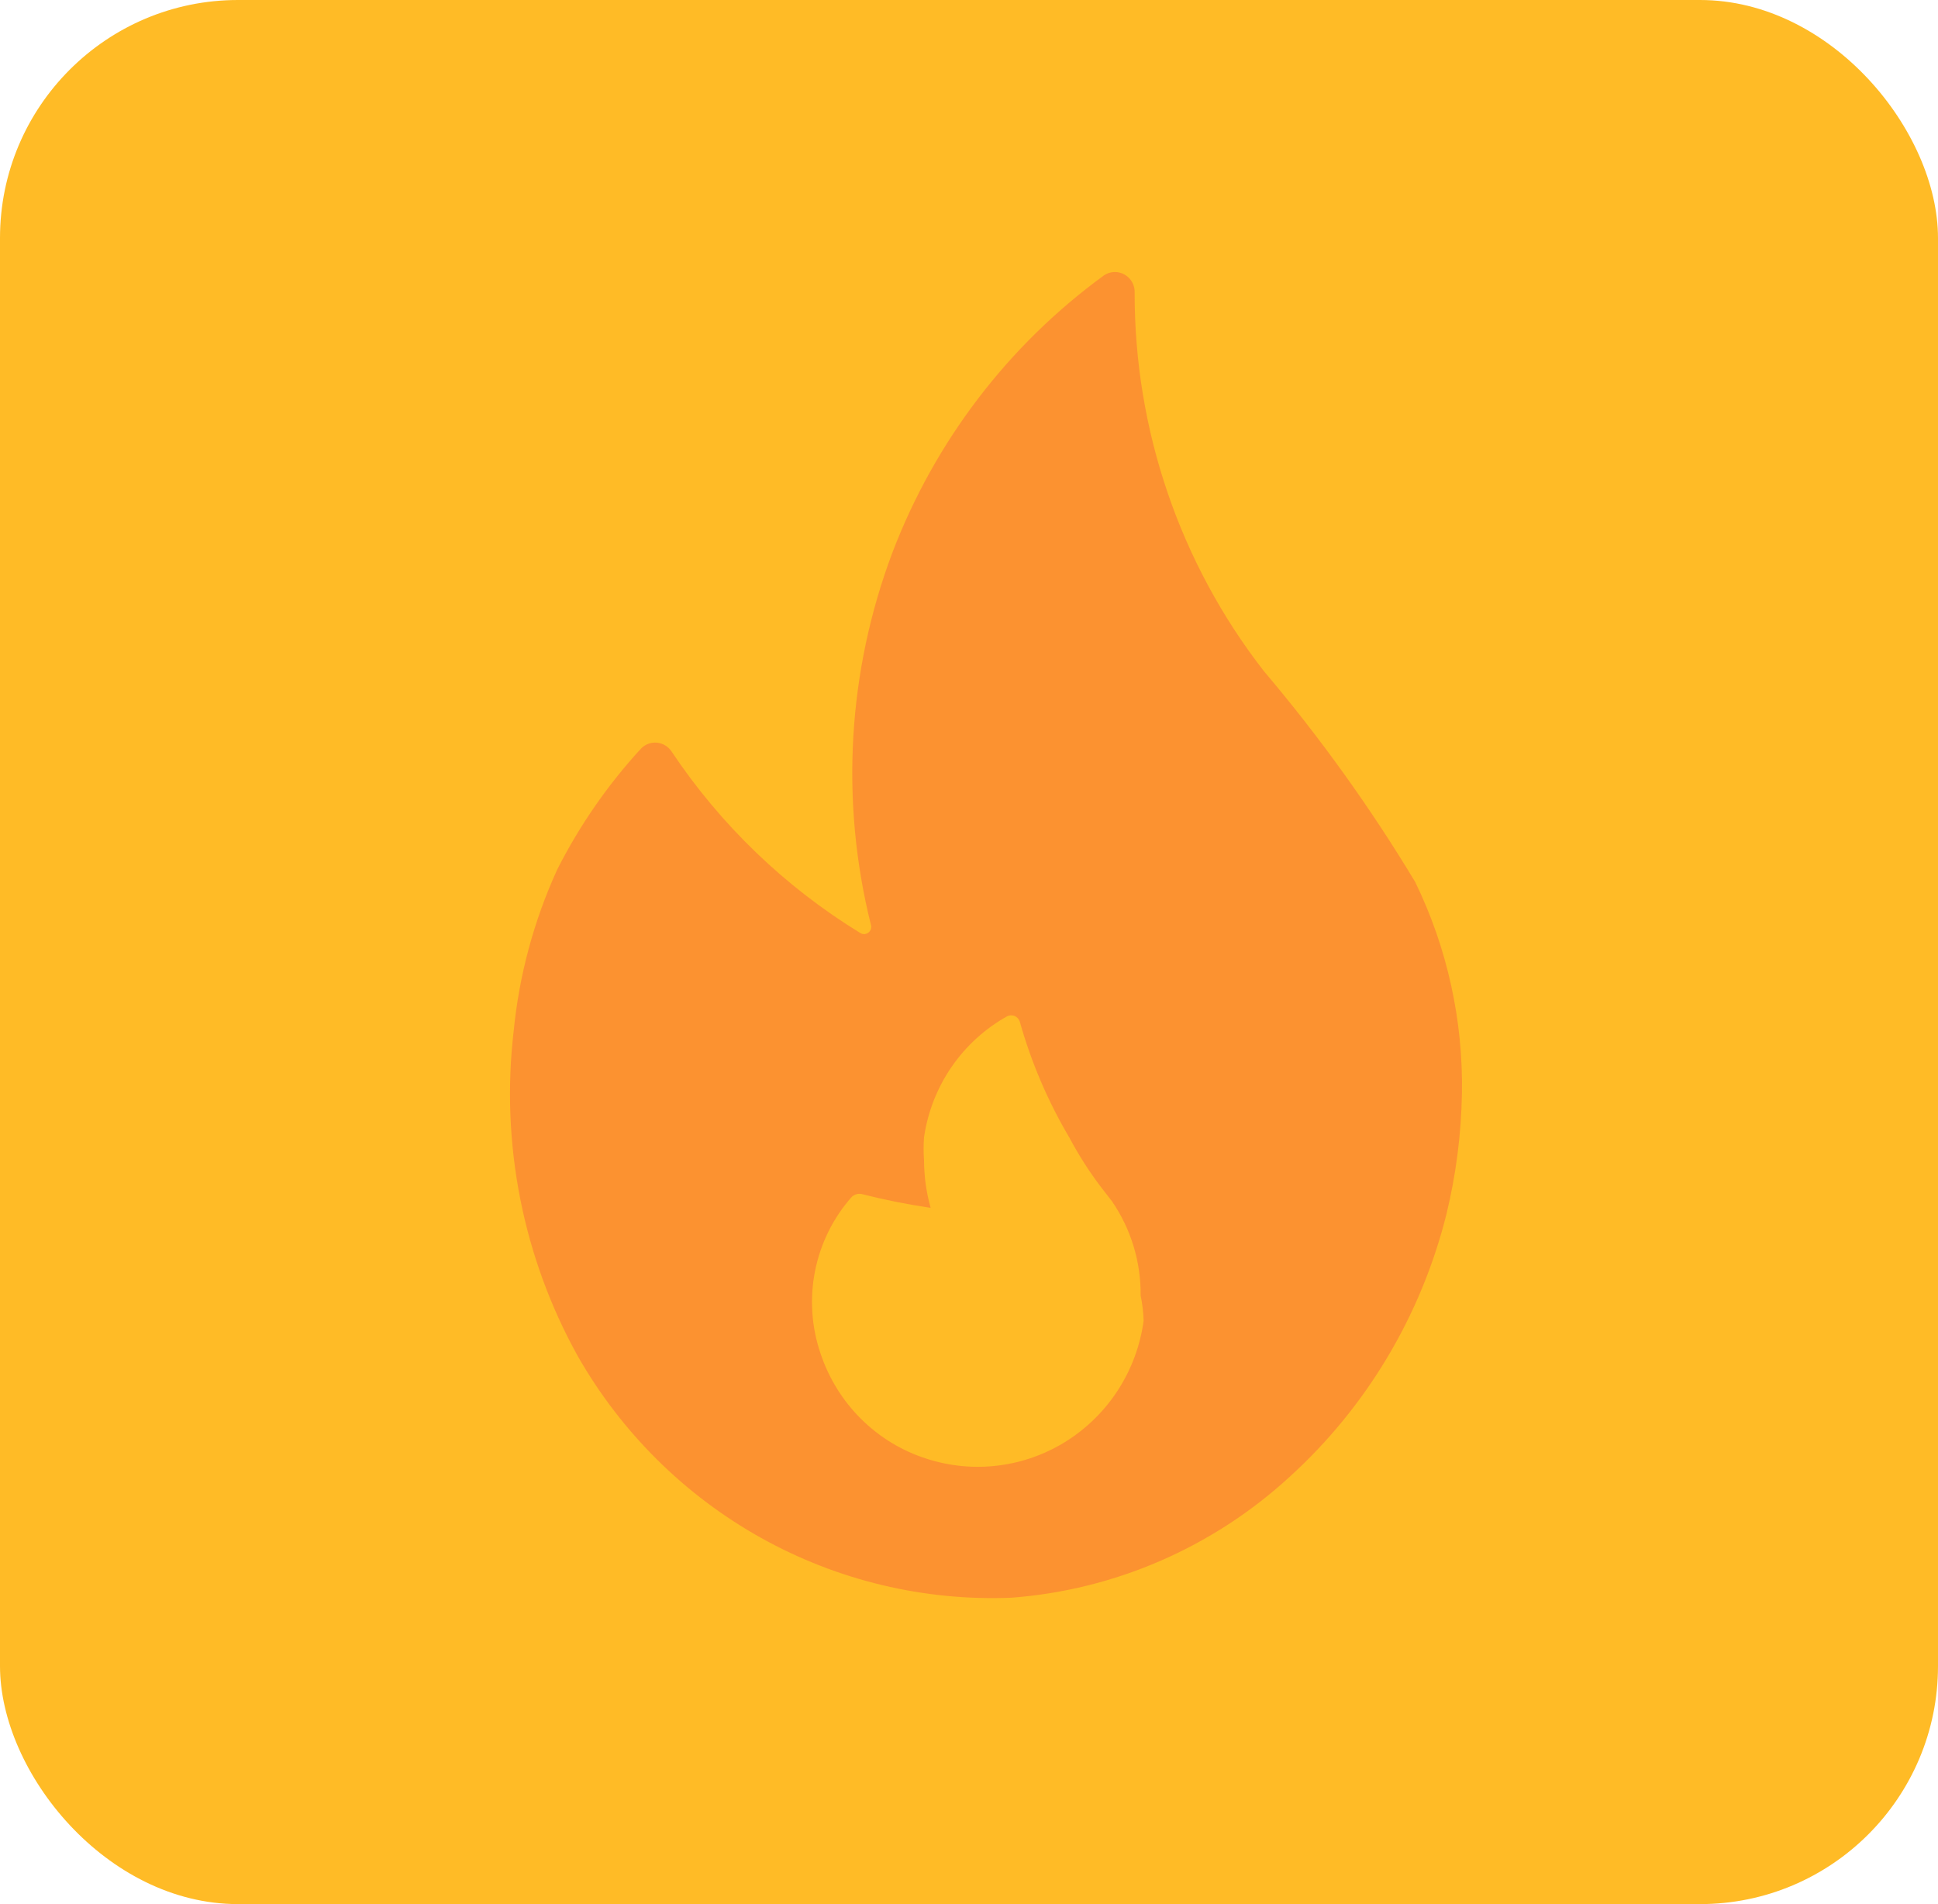 <svg width="57" height="56" viewBox="0 0 57 56" fill="none" xmlns="http://www.w3.org/2000/svg">
<rect width="57" height="56" rx="7" fill="#FFBB26"/>
<path d="M41.625 25.942C40.309 23.756 38.82 21.682 37.173 19.738C34.704 16.566 33.365 12.646 33.372 8.611C33.377 8.503 33.352 8.396 33.3 8.302C33.248 8.208 33.172 8.13 33.079 8.077C32.986 8.023 32.881 7.997 32.775 8C32.668 8.004 32.564 8.036 32.475 8.095C29.658 10.146 27.494 12.981 26.246 16.254C24.931 19.747 24.71 23.563 25.612 27.186C25.627 27.229 25.629 27.275 25.616 27.318C25.604 27.361 25.578 27.399 25.543 27.427C25.508 27.454 25.465 27.47 25.421 27.472C25.376 27.473 25.332 27.46 25.295 27.435C23.088 26.083 21.197 24.264 19.753 22.103C19.705 22.03 19.642 21.969 19.568 21.924C19.494 21.879 19.411 21.851 19.325 21.842C19.239 21.834 19.152 21.845 19.071 21.874C18.989 21.904 18.916 21.952 18.855 22.014C17.876 23.079 17.047 24.275 16.391 25.569C15.703 27.073 15.268 28.683 15.107 30.333C14.722 33.636 15.381 36.977 16.99 39.878C18.272 42.126 20.138 43.977 22.387 45.231C24.636 46.484 27.181 47.092 29.747 46.989C32.791 46.76 35.672 45.508 37.93 43.434C40.19 41.381 41.795 38.695 42.54 35.719C42.823 34.555 42.977 33.362 42.998 32.164C43.036 30.009 42.566 27.876 41.625 25.942ZM33.636 38.847C33.537 39.566 33.284 40.255 32.893 40.865C32.503 41.474 31.985 41.99 31.377 42.377C30.768 42.763 30.083 43.01 29.37 43.1C28.657 43.191 27.933 43.122 27.249 42.9C26.525 42.669 25.866 42.268 25.325 41.73C24.784 41.193 24.376 40.534 24.134 39.807C23.867 39.027 23.811 38.189 23.972 37.38C24.133 36.57 24.505 35.819 25.049 35.203C25.086 35.168 25.131 35.141 25.18 35.126C25.229 35.11 25.28 35.106 25.331 35.114C26.004 35.285 26.685 35.422 27.372 35.523C27.245 35.072 27.18 34.606 27.178 34.137C27.161 33.906 27.161 33.674 27.178 33.444C27.287 32.701 27.564 31.993 27.989 31.376C28.413 30.76 28.973 30.25 29.624 29.888C29.659 29.871 29.696 29.862 29.734 29.861C29.773 29.86 29.811 29.867 29.846 29.882C29.881 29.897 29.912 29.92 29.938 29.949C29.963 29.977 29.983 30.012 29.994 30.048C30.331 31.246 30.822 32.393 31.454 33.461C31.726 33.972 32.037 34.459 32.387 34.919L32.704 35.328C33.263 36.142 33.558 37.11 33.548 38.101C33.599 38.347 33.629 38.596 33.636 38.847Z" fill="#FC9230"/>
</svg>
